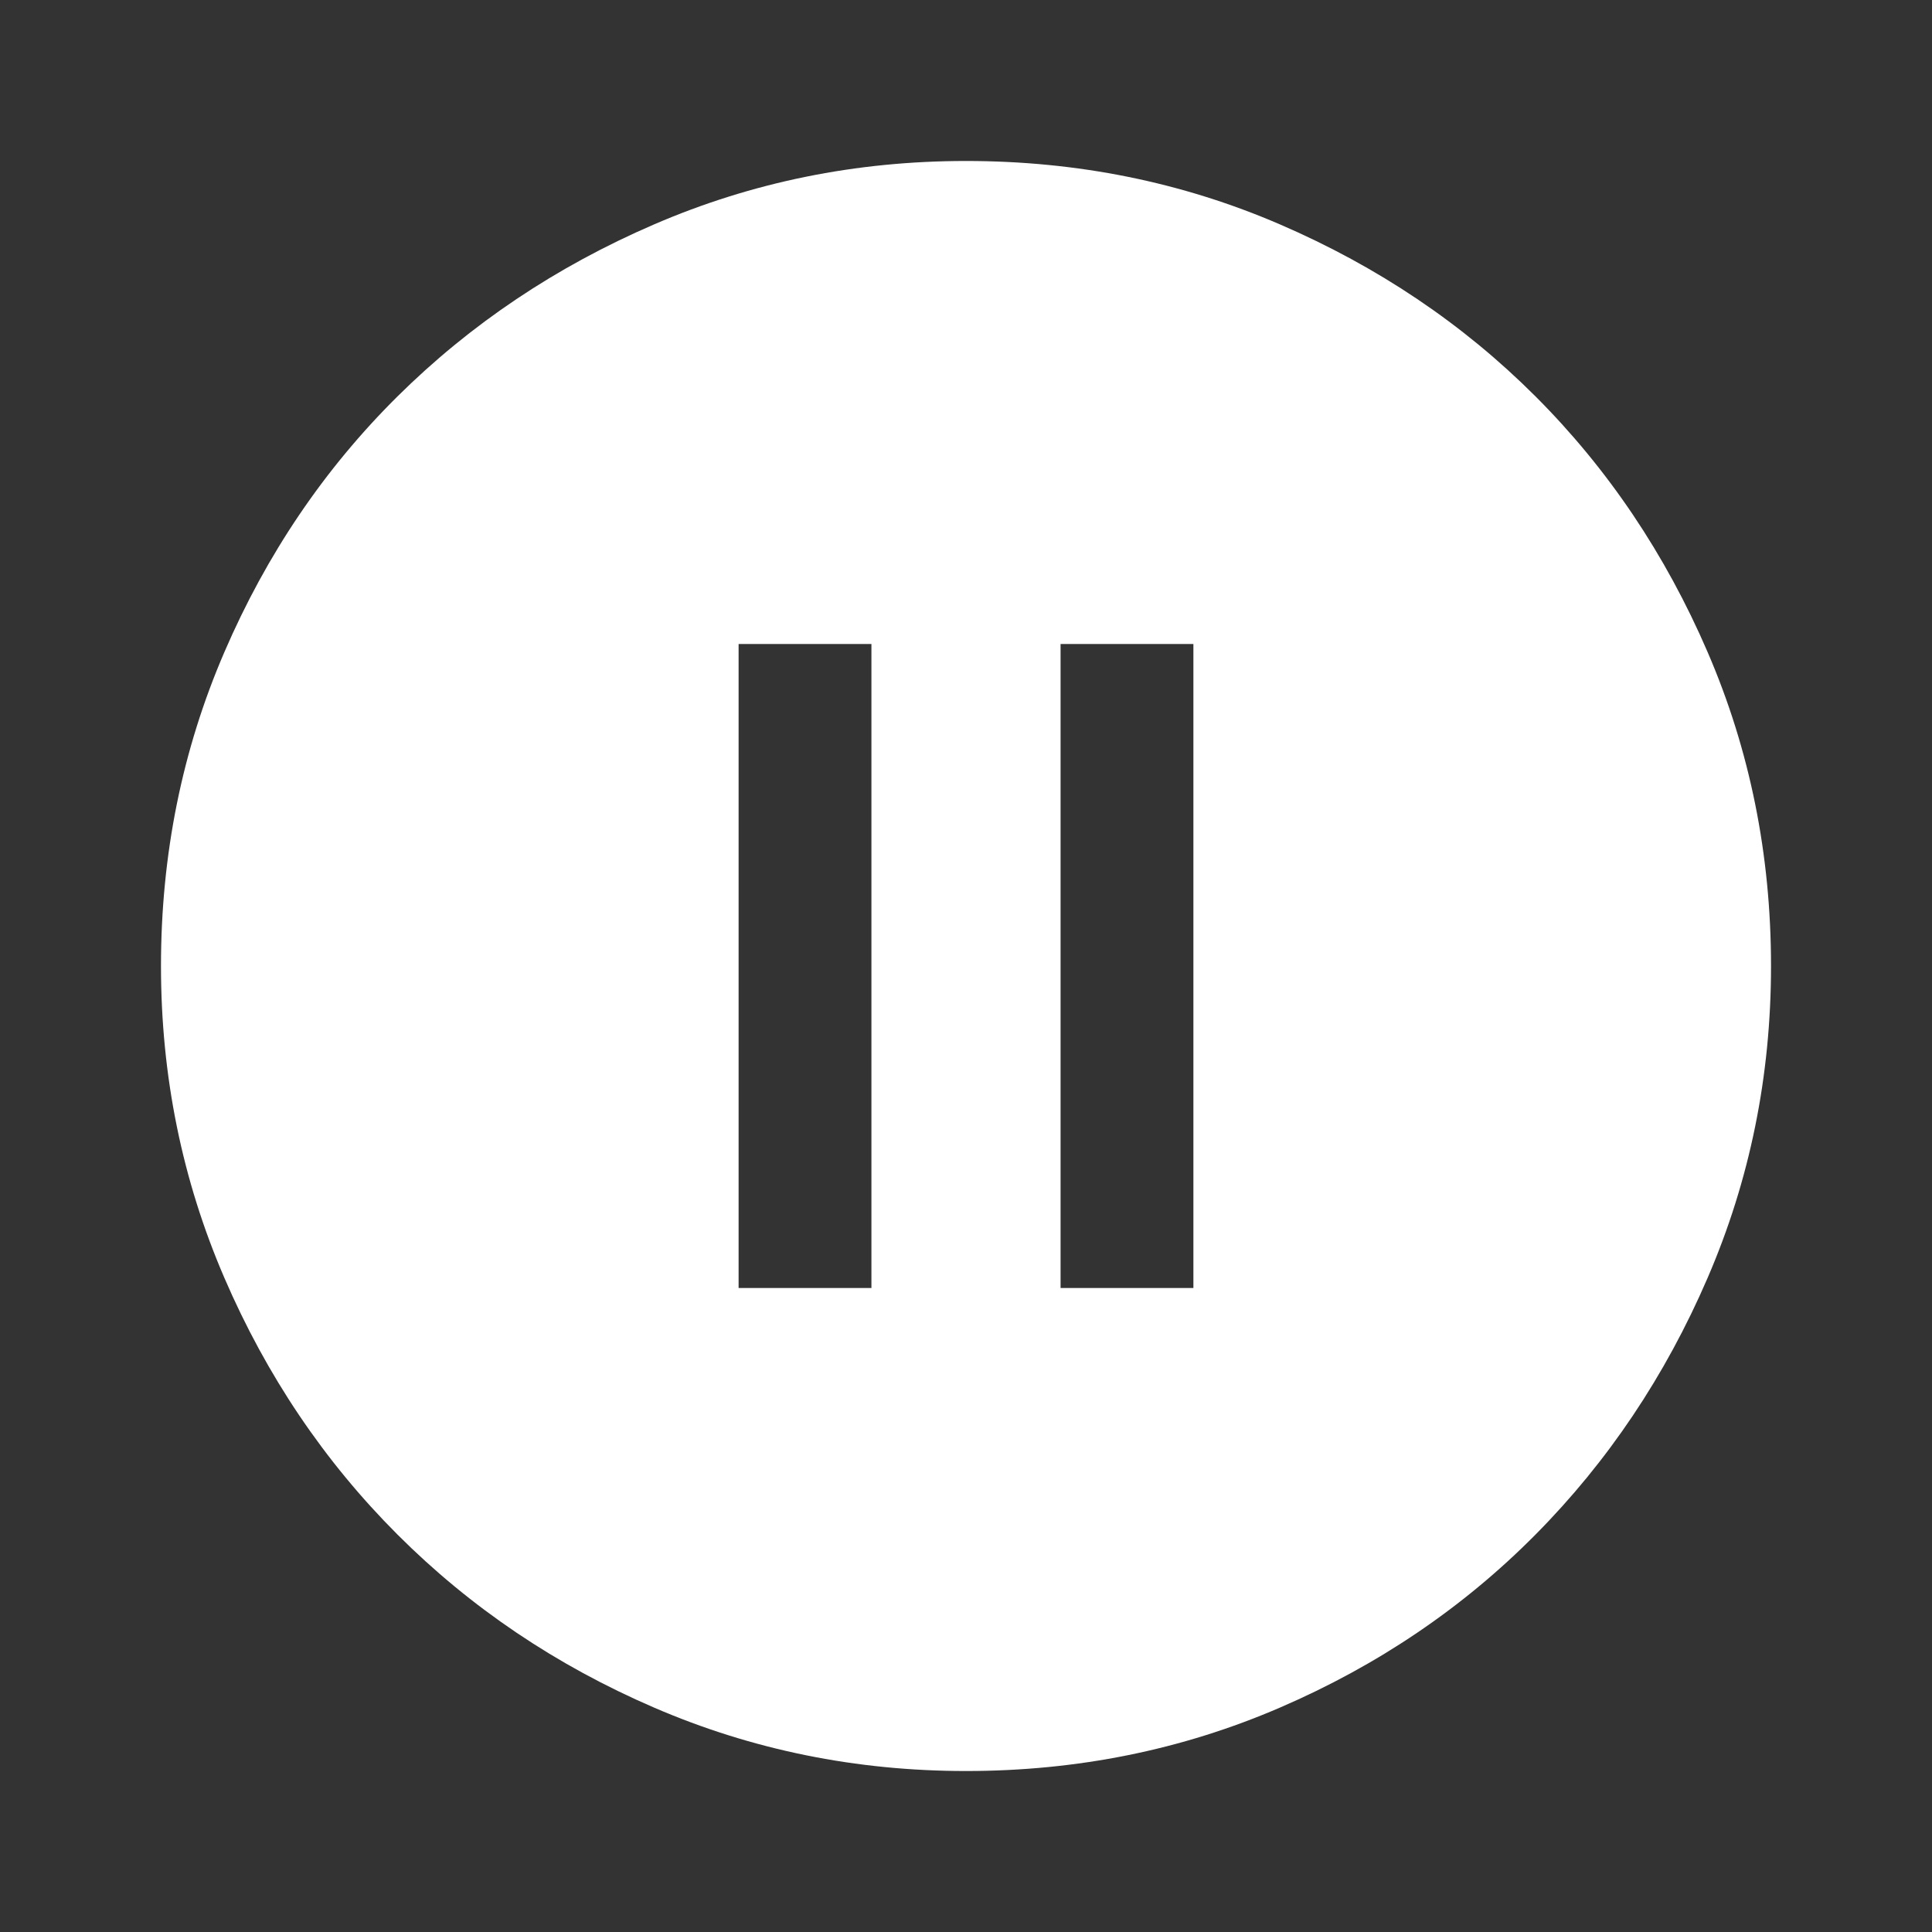 <svg xmlns="http://www.w3.org/2000/svg" height="40" width="40"><rect width="100%" height="100%" fill="#333333" stroke="none"/><path d="M15.292 26.667h2.75V13.333h-2.75Zm6.666 0h2.75V13.333h-2.75Zm-1.958 10q-3.417 0-6.458-1.313-3.042-1.312-5.313-3.583t-3.583-5.313Q3.333 23.417 3.333 20q0-3.458 1.313-6.5 1.312-3.042 3.583-5.292t5.313-3.562Q16.583 3.333 20 3.333q3.458 0 6.5 1.313 3.042 1.312 5.292 3.562t3.562 5.292q1.313 3.042 1.313 6.5 0 3.417-1.313 6.458-1.312 3.042-3.562 5.313T26.5 35.354q-3.042 1.313-6.5 1.313Z" fill='#fff'/></svg>